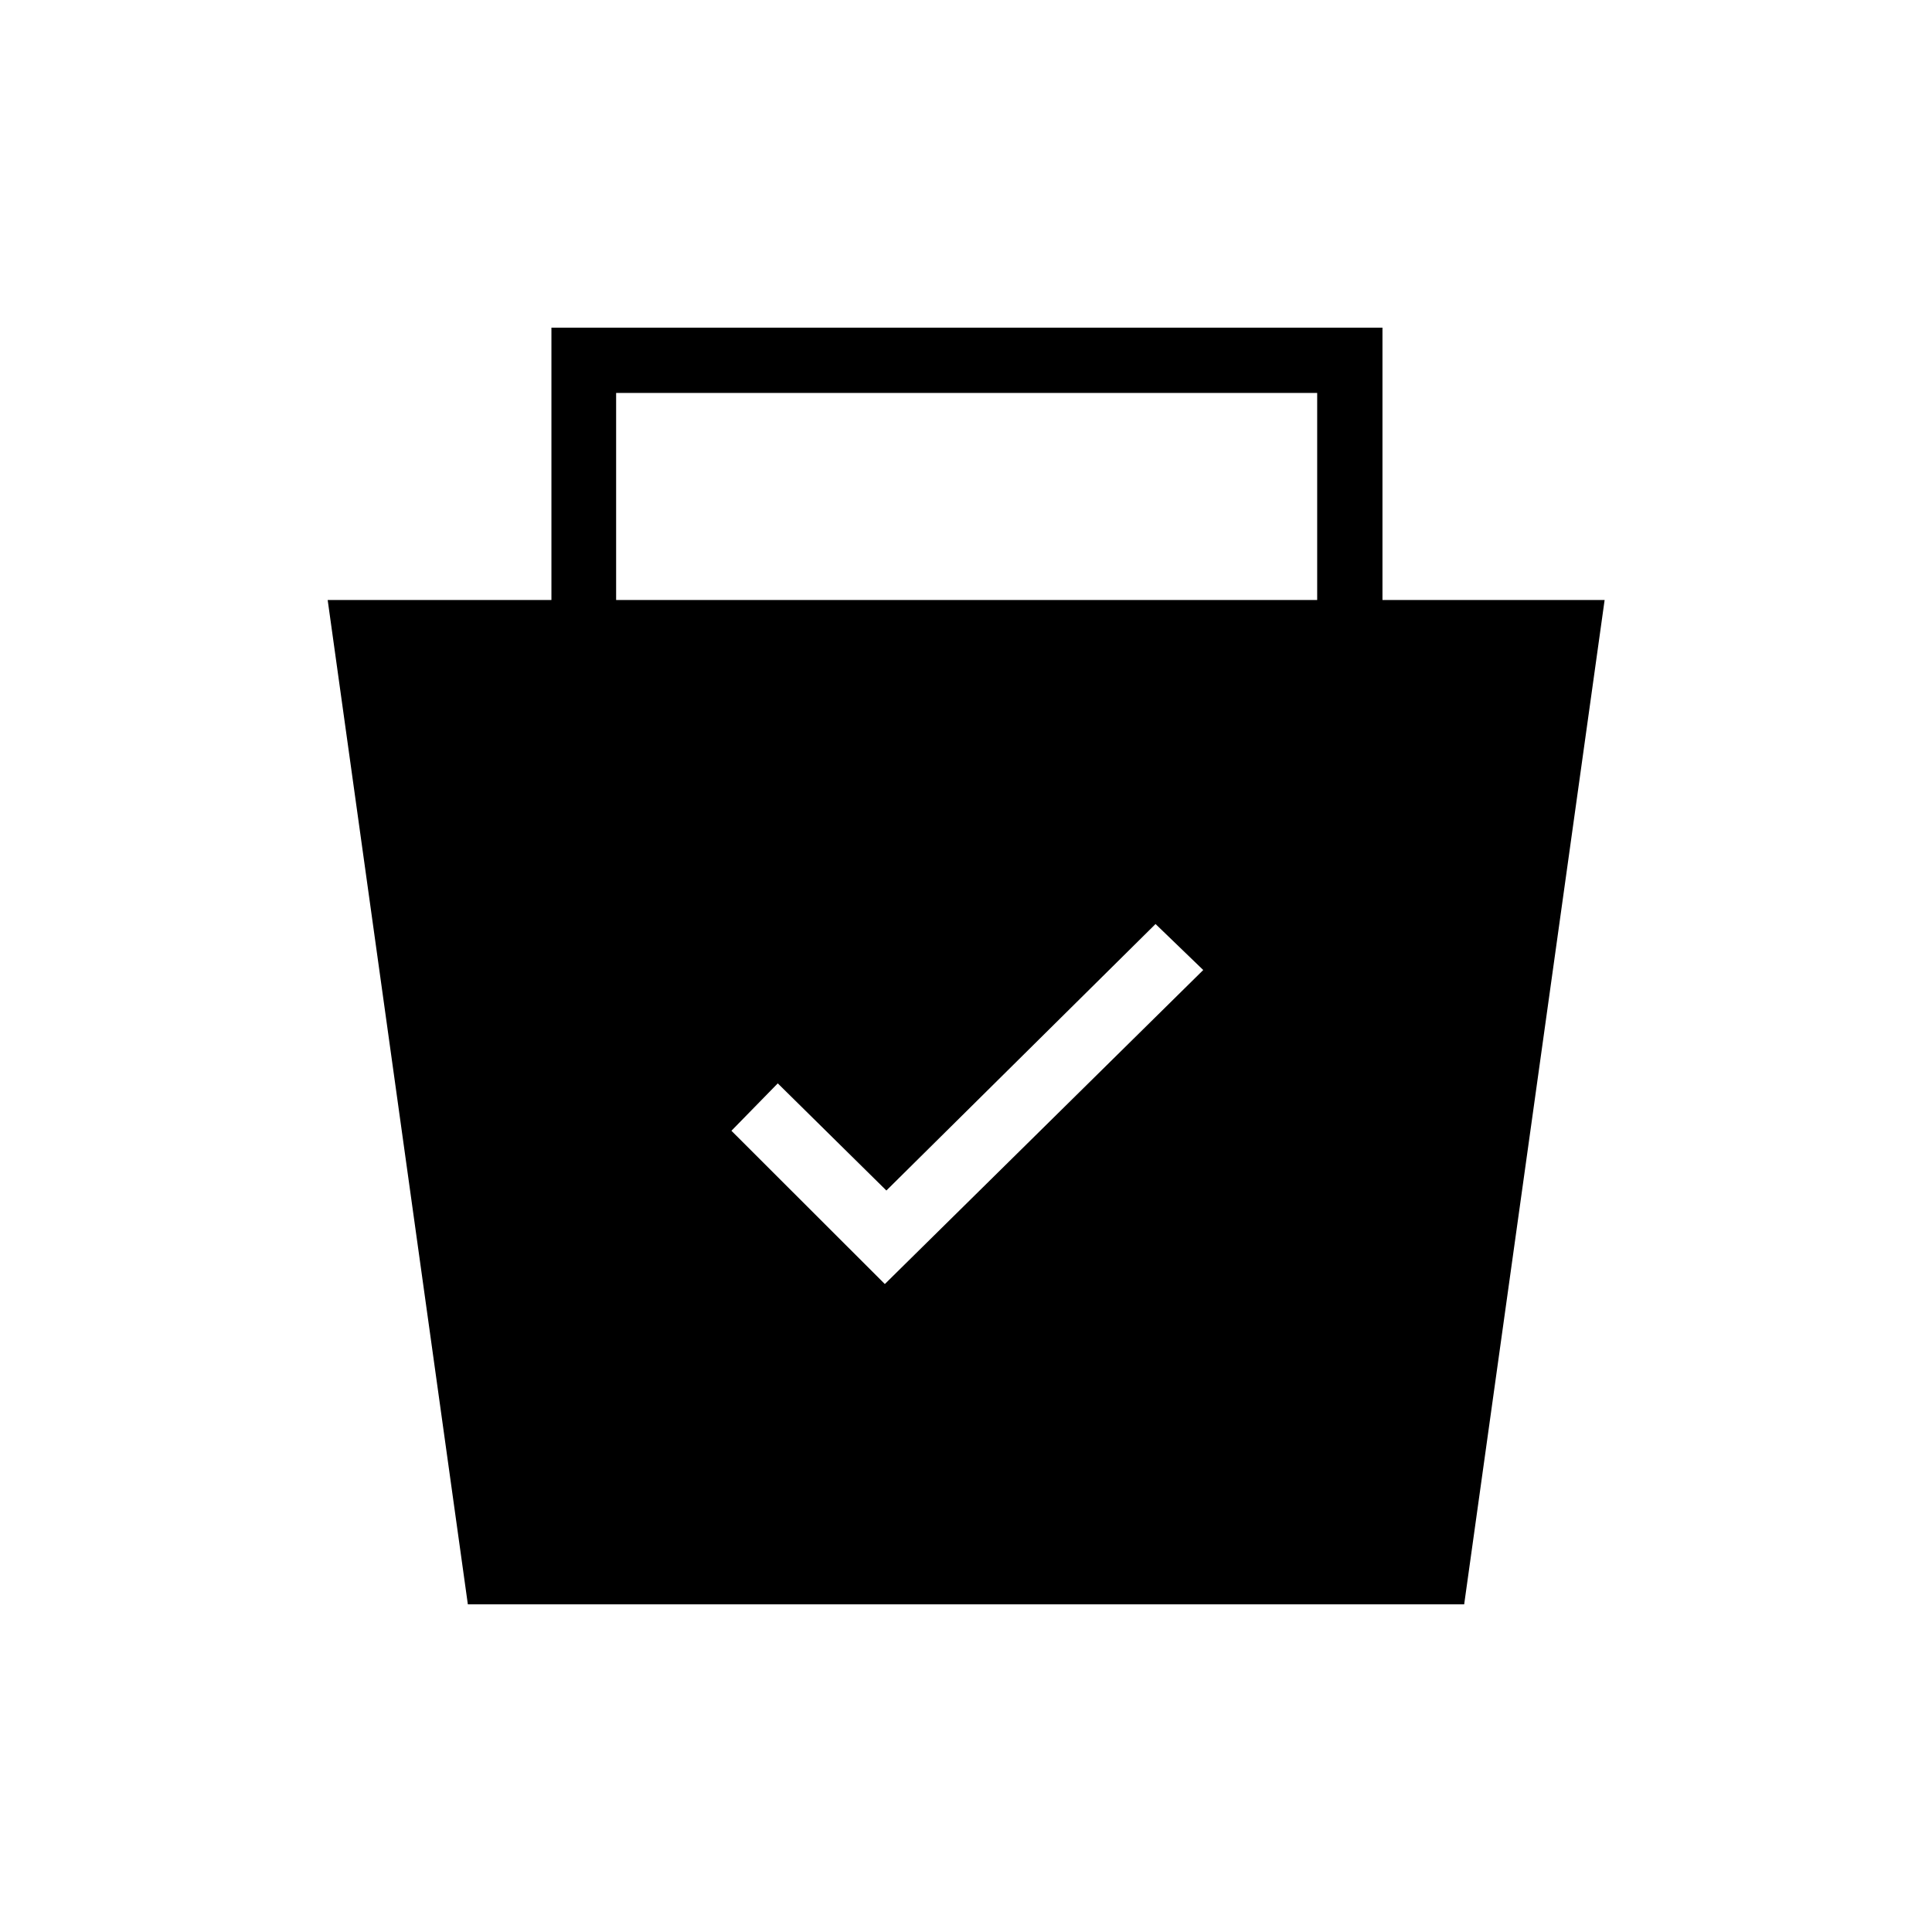 <svg xmlns="http://www.w3.org/2000/svg" height="40" viewBox="0 -960 960 960" width="40"><path d="m232.47-162.82-69.65-499.04H274v-135.32h412.94v135.32h110.39l-69.79 499.04H232.47Zm207.2-159.15L597.88-478l-23.7-22.86-133.74 132.42-53.97-53.24-23.03 23.55 76.23 76.16ZM306.15-661.86H654.5v-102.88H306.15v102.88Z"/></svg>